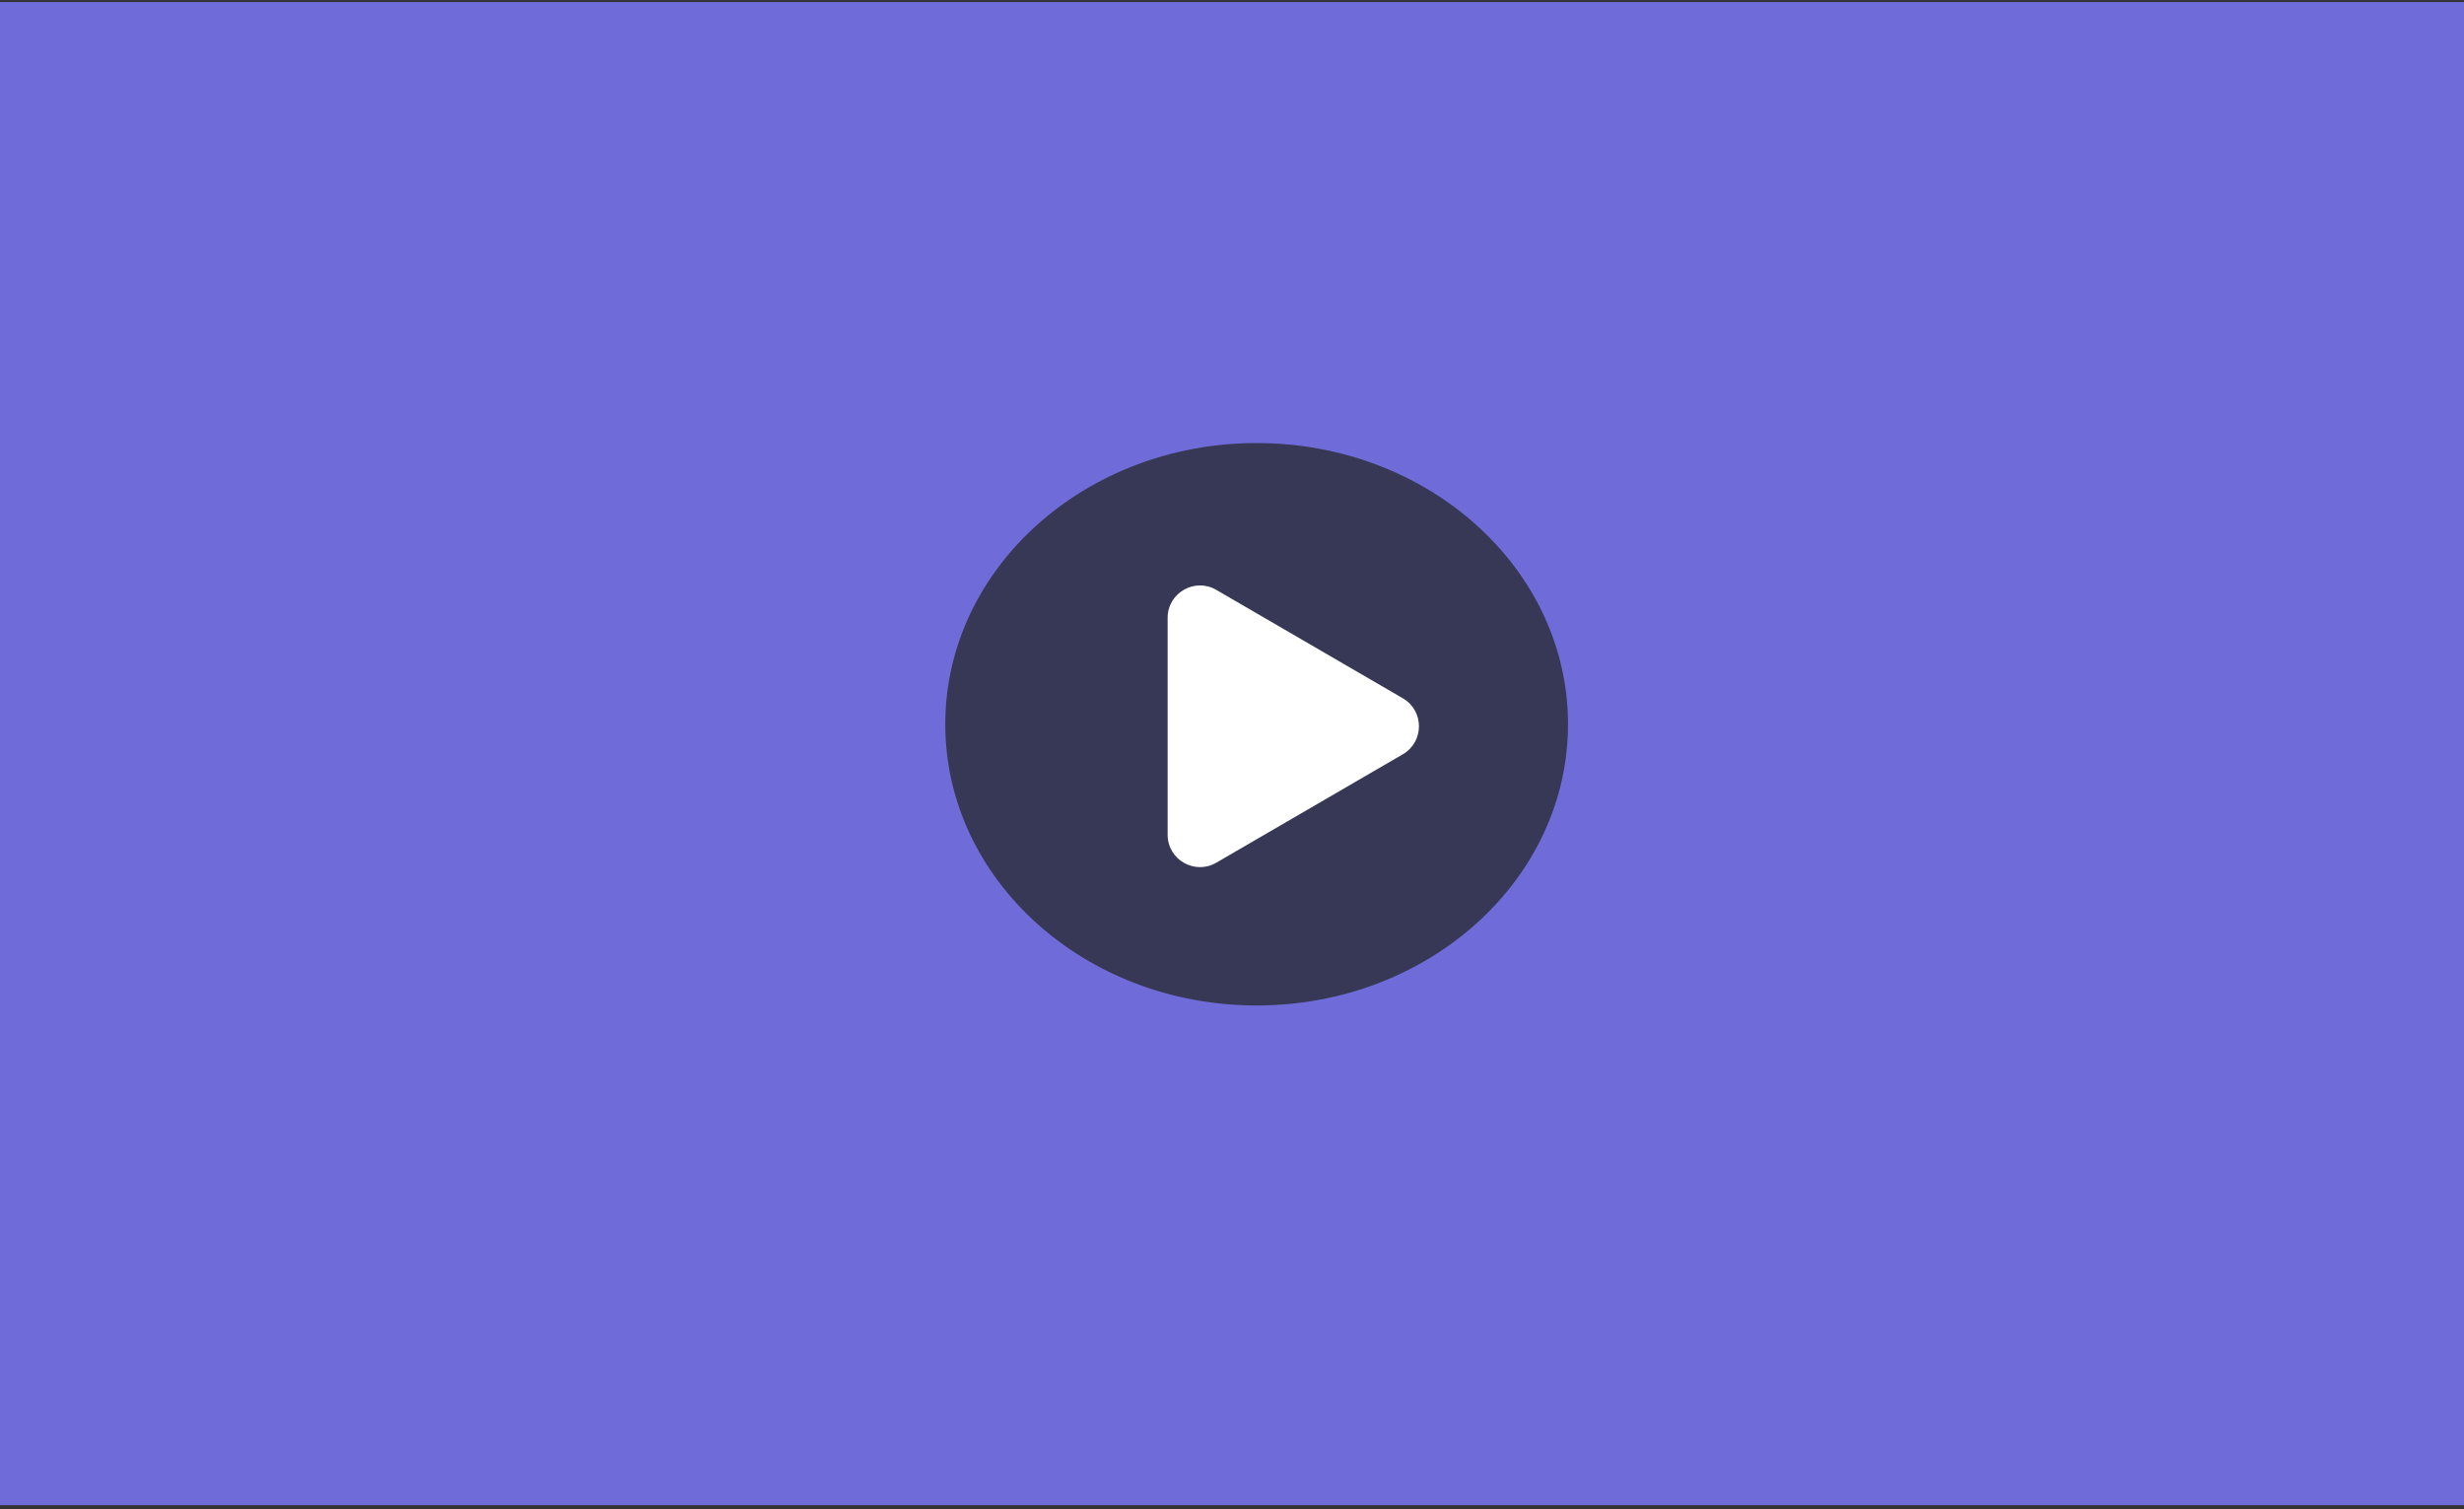 <svg width="609" height="373" viewBox="0 0 609 373" fill="none" xmlns="http://www.w3.org/2000/svg">
<rect x="0" y="0" width="609" height="373" fill="#333333" stroke="none"/>
<rect y="0.503" width="609" height="371.503" fill="#6F6CD9"/>
<ellipse cx="310.59" cy="179.003" rx="76.956" ry="69.5" fill="#242729" fill-opacity="0.74"/>
<path d="M346.727 172.586C352.034 175.67 352.034 183.335 346.727 186.419L300.611 213.22C295.278 216.32 288.592 212.472 288.592 206.303L288.592 152.702C288.592 146.533 295.278 142.685 300.611 145.785L346.727 172.586Z" fill="white"/>
</svg>
